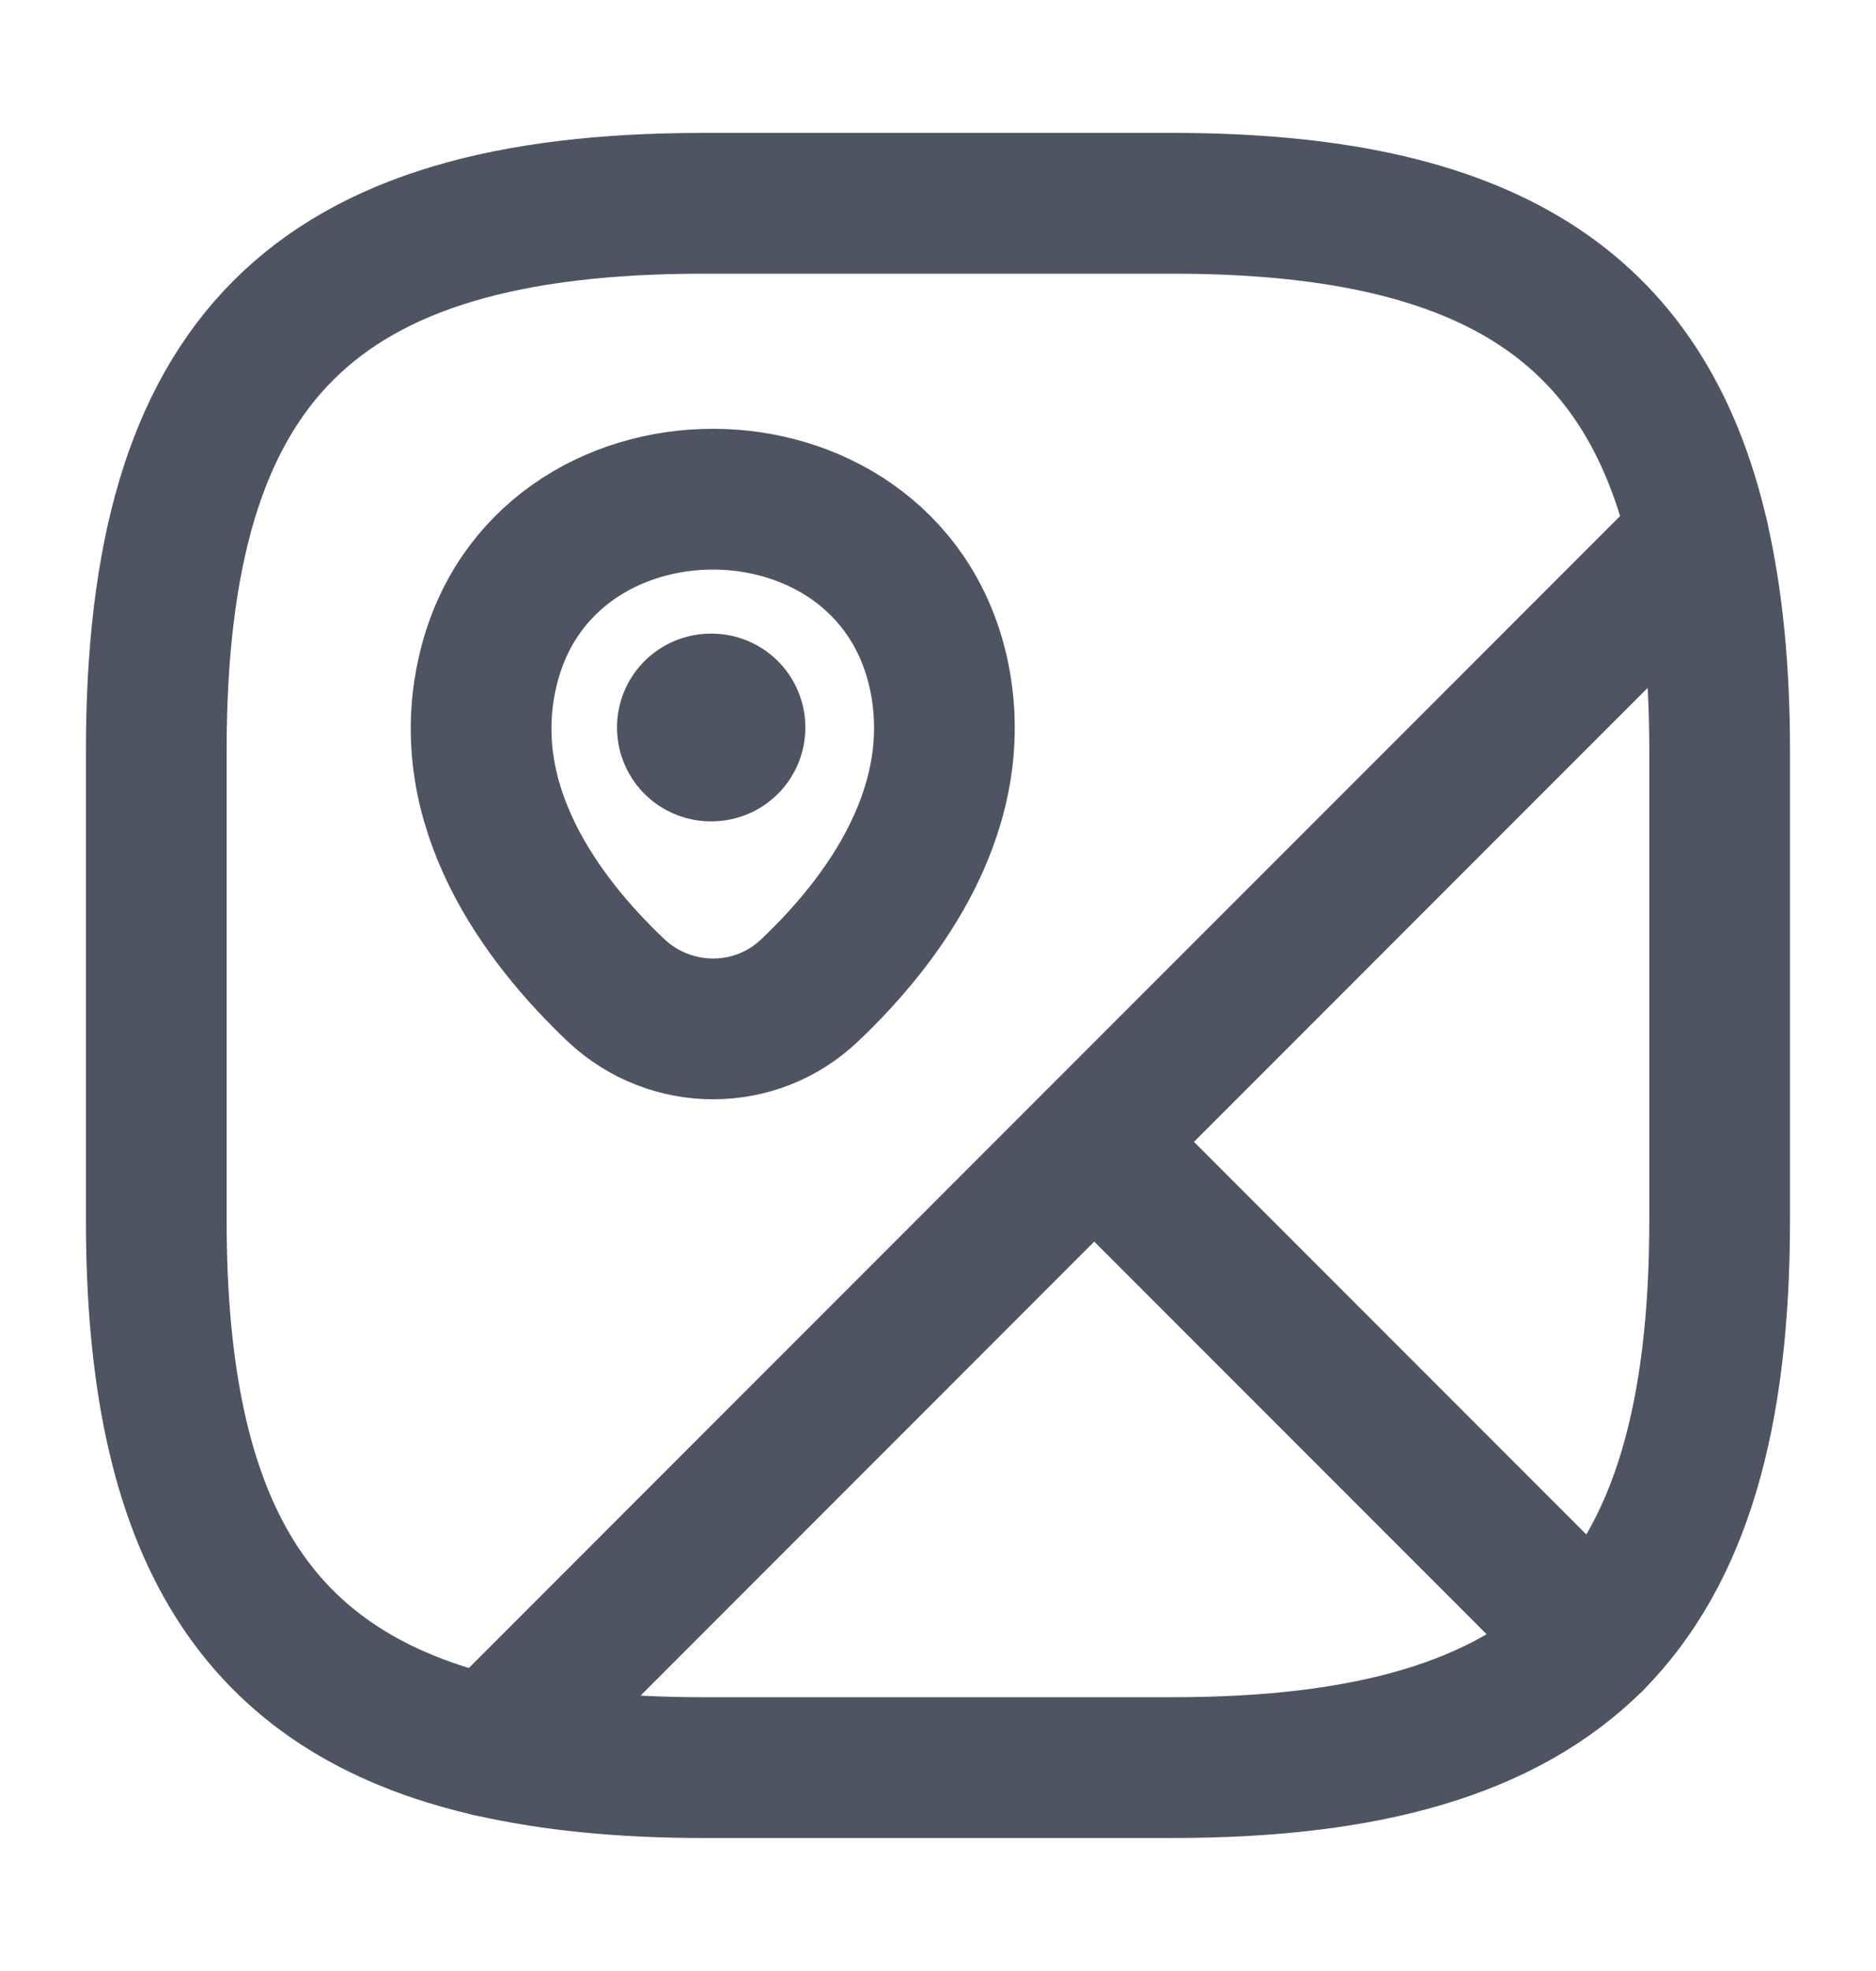<svg width="20" height="21" viewBox="0 0 20 21" fill="none" xmlns="http://www.w3.org/2000/svg">
<path d="M18.333 8V13C18.333 15.083 17.916 16.541 16.983 17.483L11.666 12.166L18.108 5.725C18.258 6.383 18.333 7.133 18.333 8Z" stroke="#4F5463" stroke-width="1.5" stroke-linecap="round" stroke-linejoin="round"/>
<path d="M18.108 5.724L5.224 18.608C2.716 18.033 1.666 16.299 1.666 12.999V7.999C1.666 3.833 3.333 2.166 7.499 2.166H12.499C15.799 2.166 17.533 3.216 18.108 5.724Z" stroke="#4F5463" stroke-width="1.5" stroke-linecap="round" stroke-linejoin="round"/>
<path d="M16.983 17.483C16.041 18.416 14.583 18.833 12.5 18.833H7.5C6.633 18.833 5.883 18.758 5.225 18.608L11.666 12.166L16.983 17.483Z" stroke="#4F5463" stroke-width="1.5" stroke-linecap="round" stroke-linejoin="round"/>
<path d="M5.2 7.15C5.766 4.708 9.433 4.708 10 7.15C10.325 8.583 9.425 9.8 8.633 10.55C8.058 11.1 7.15 11.1 6.566 10.55C5.775 9.8 4.866 8.583 5.2 7.15Z" stroke="#4F5463" stroke-width="1.5"/>
<path d="M7.578 7.751H7.586" stroke="#4F5463" stroke-width="2" stroke-linecap="round" stroke-linejoin="round"/>
</svg>
